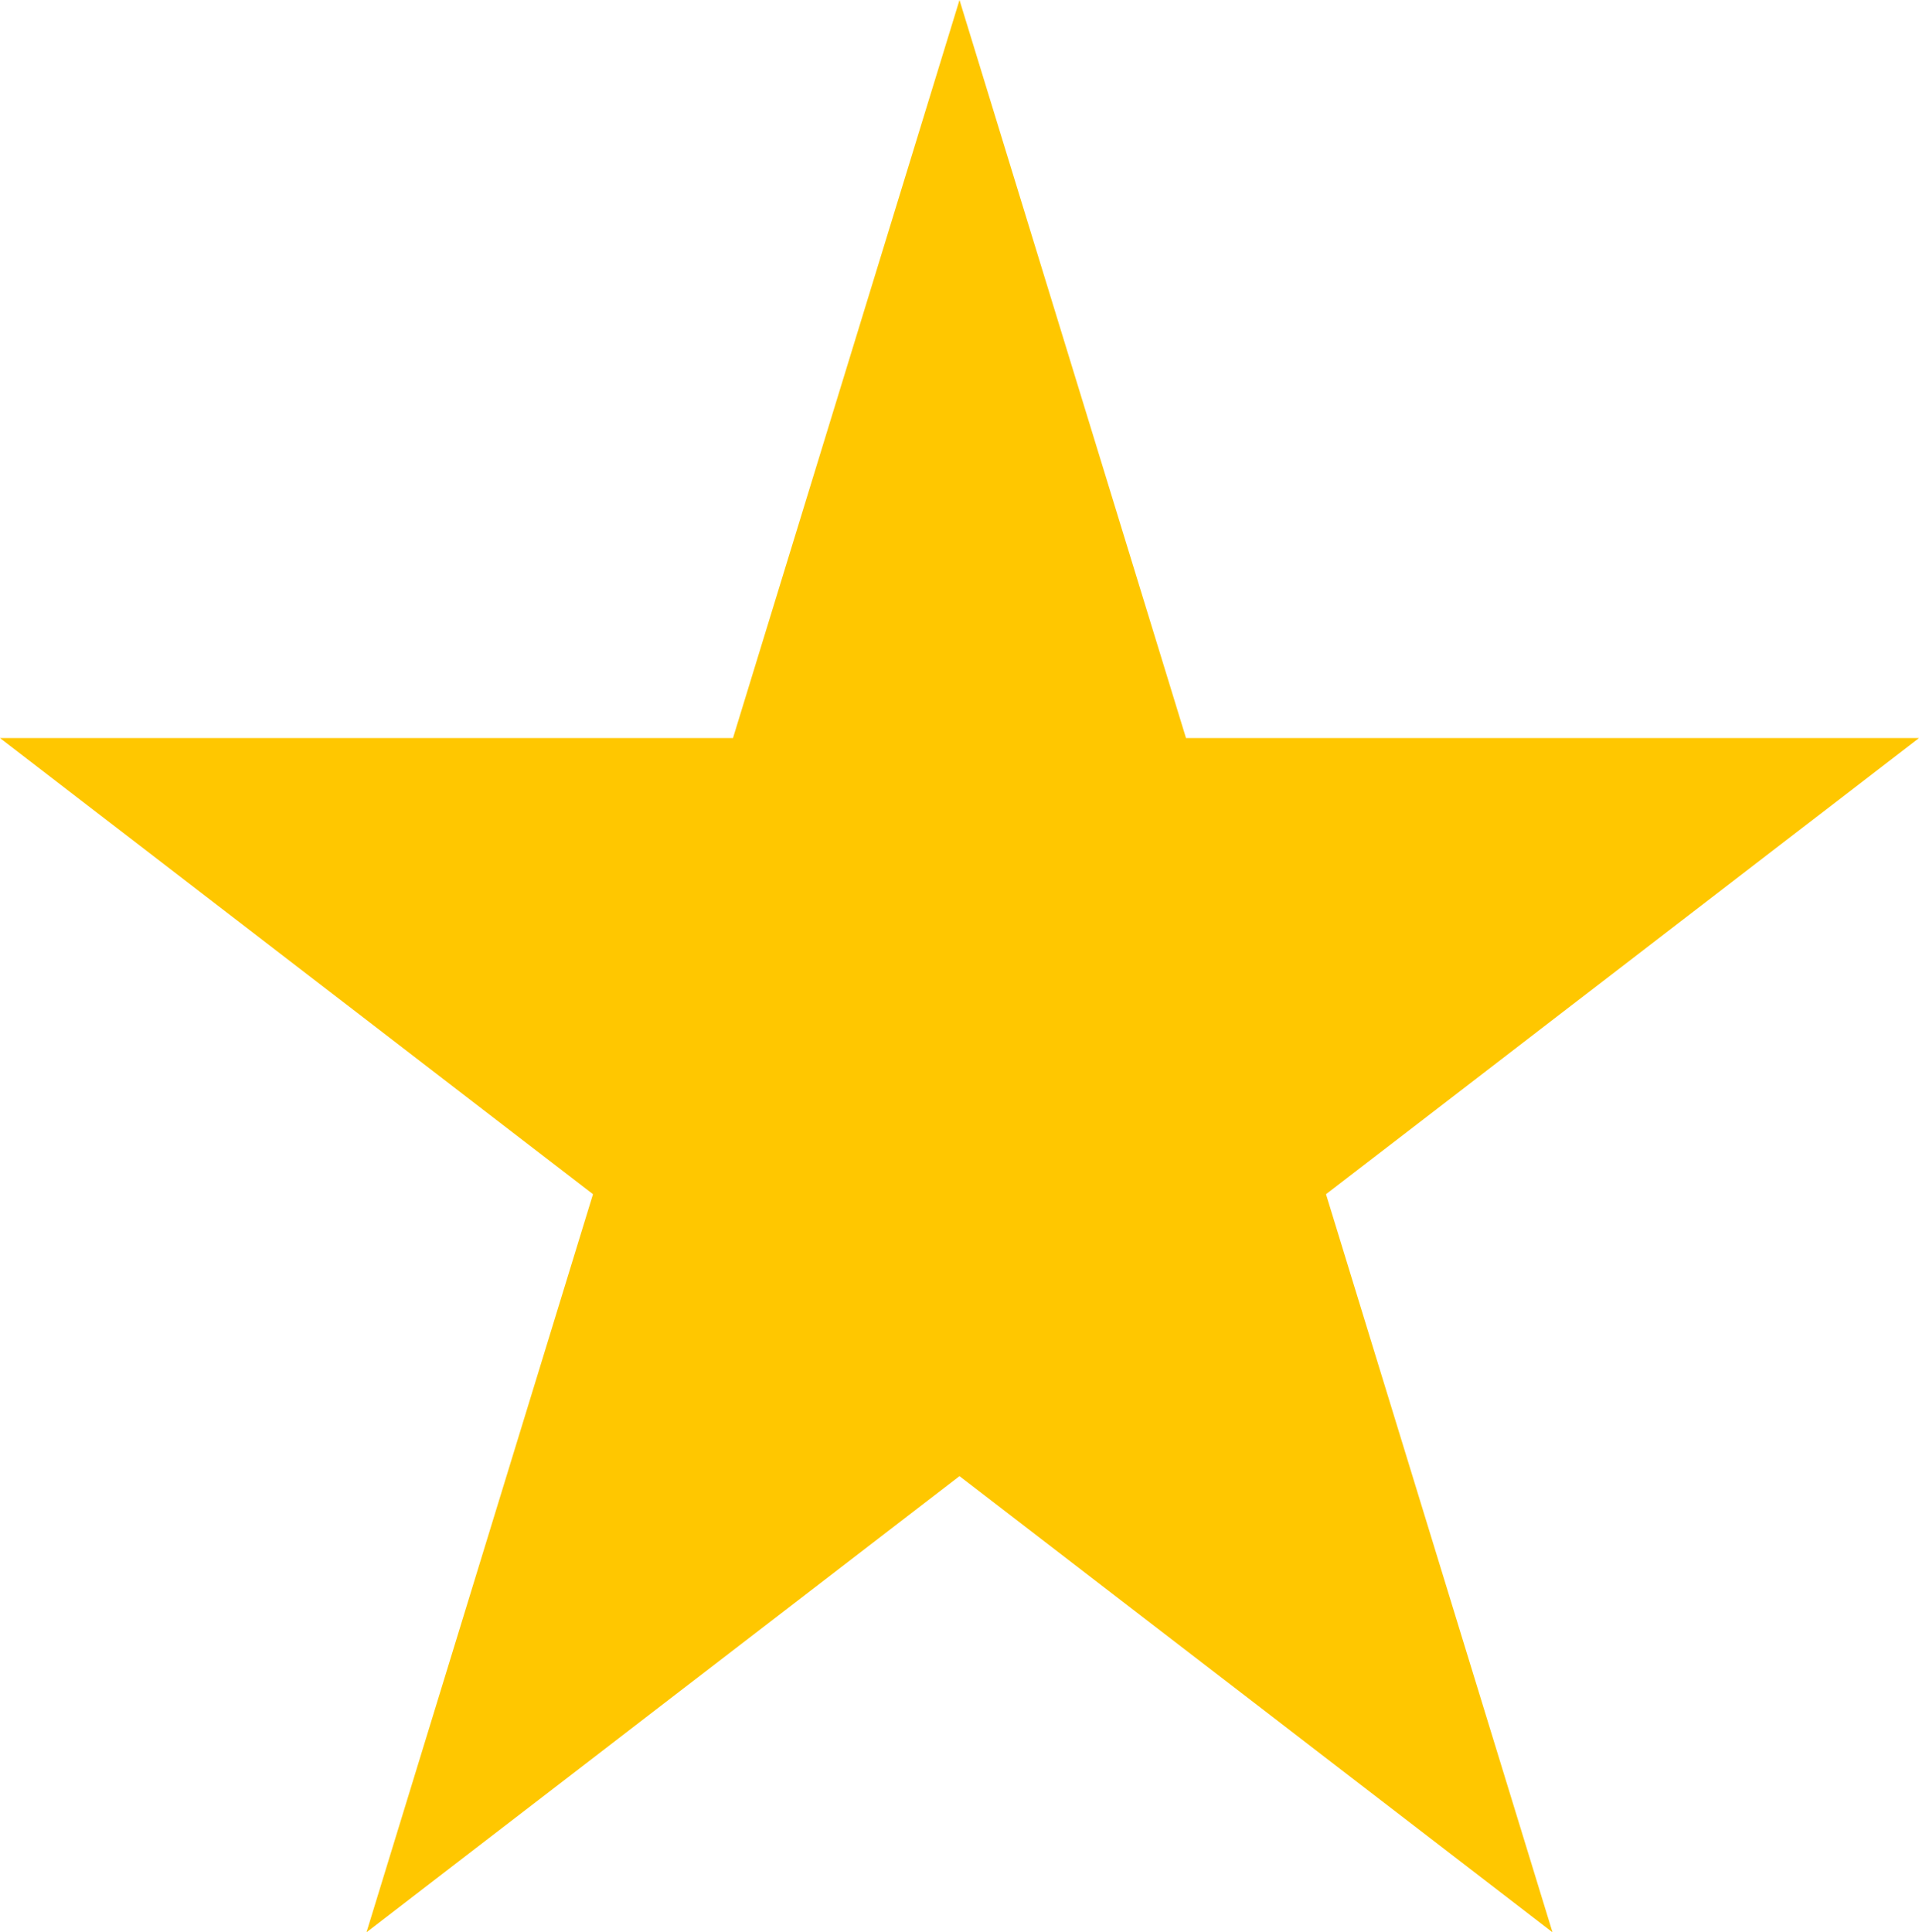 <svg width="144" height="145" viewBox="0 0 144 145" fill="none" xmlns="http://www.w3.org/2000/svg">
<path d="M72 0L88.997 55.385H144L99.502 89.615L116.498 145L72 110.77L27.502 145L44.498 89.615L0 55.385H55.003L72 0Z" fill="#FFC700"/>
</svg>
